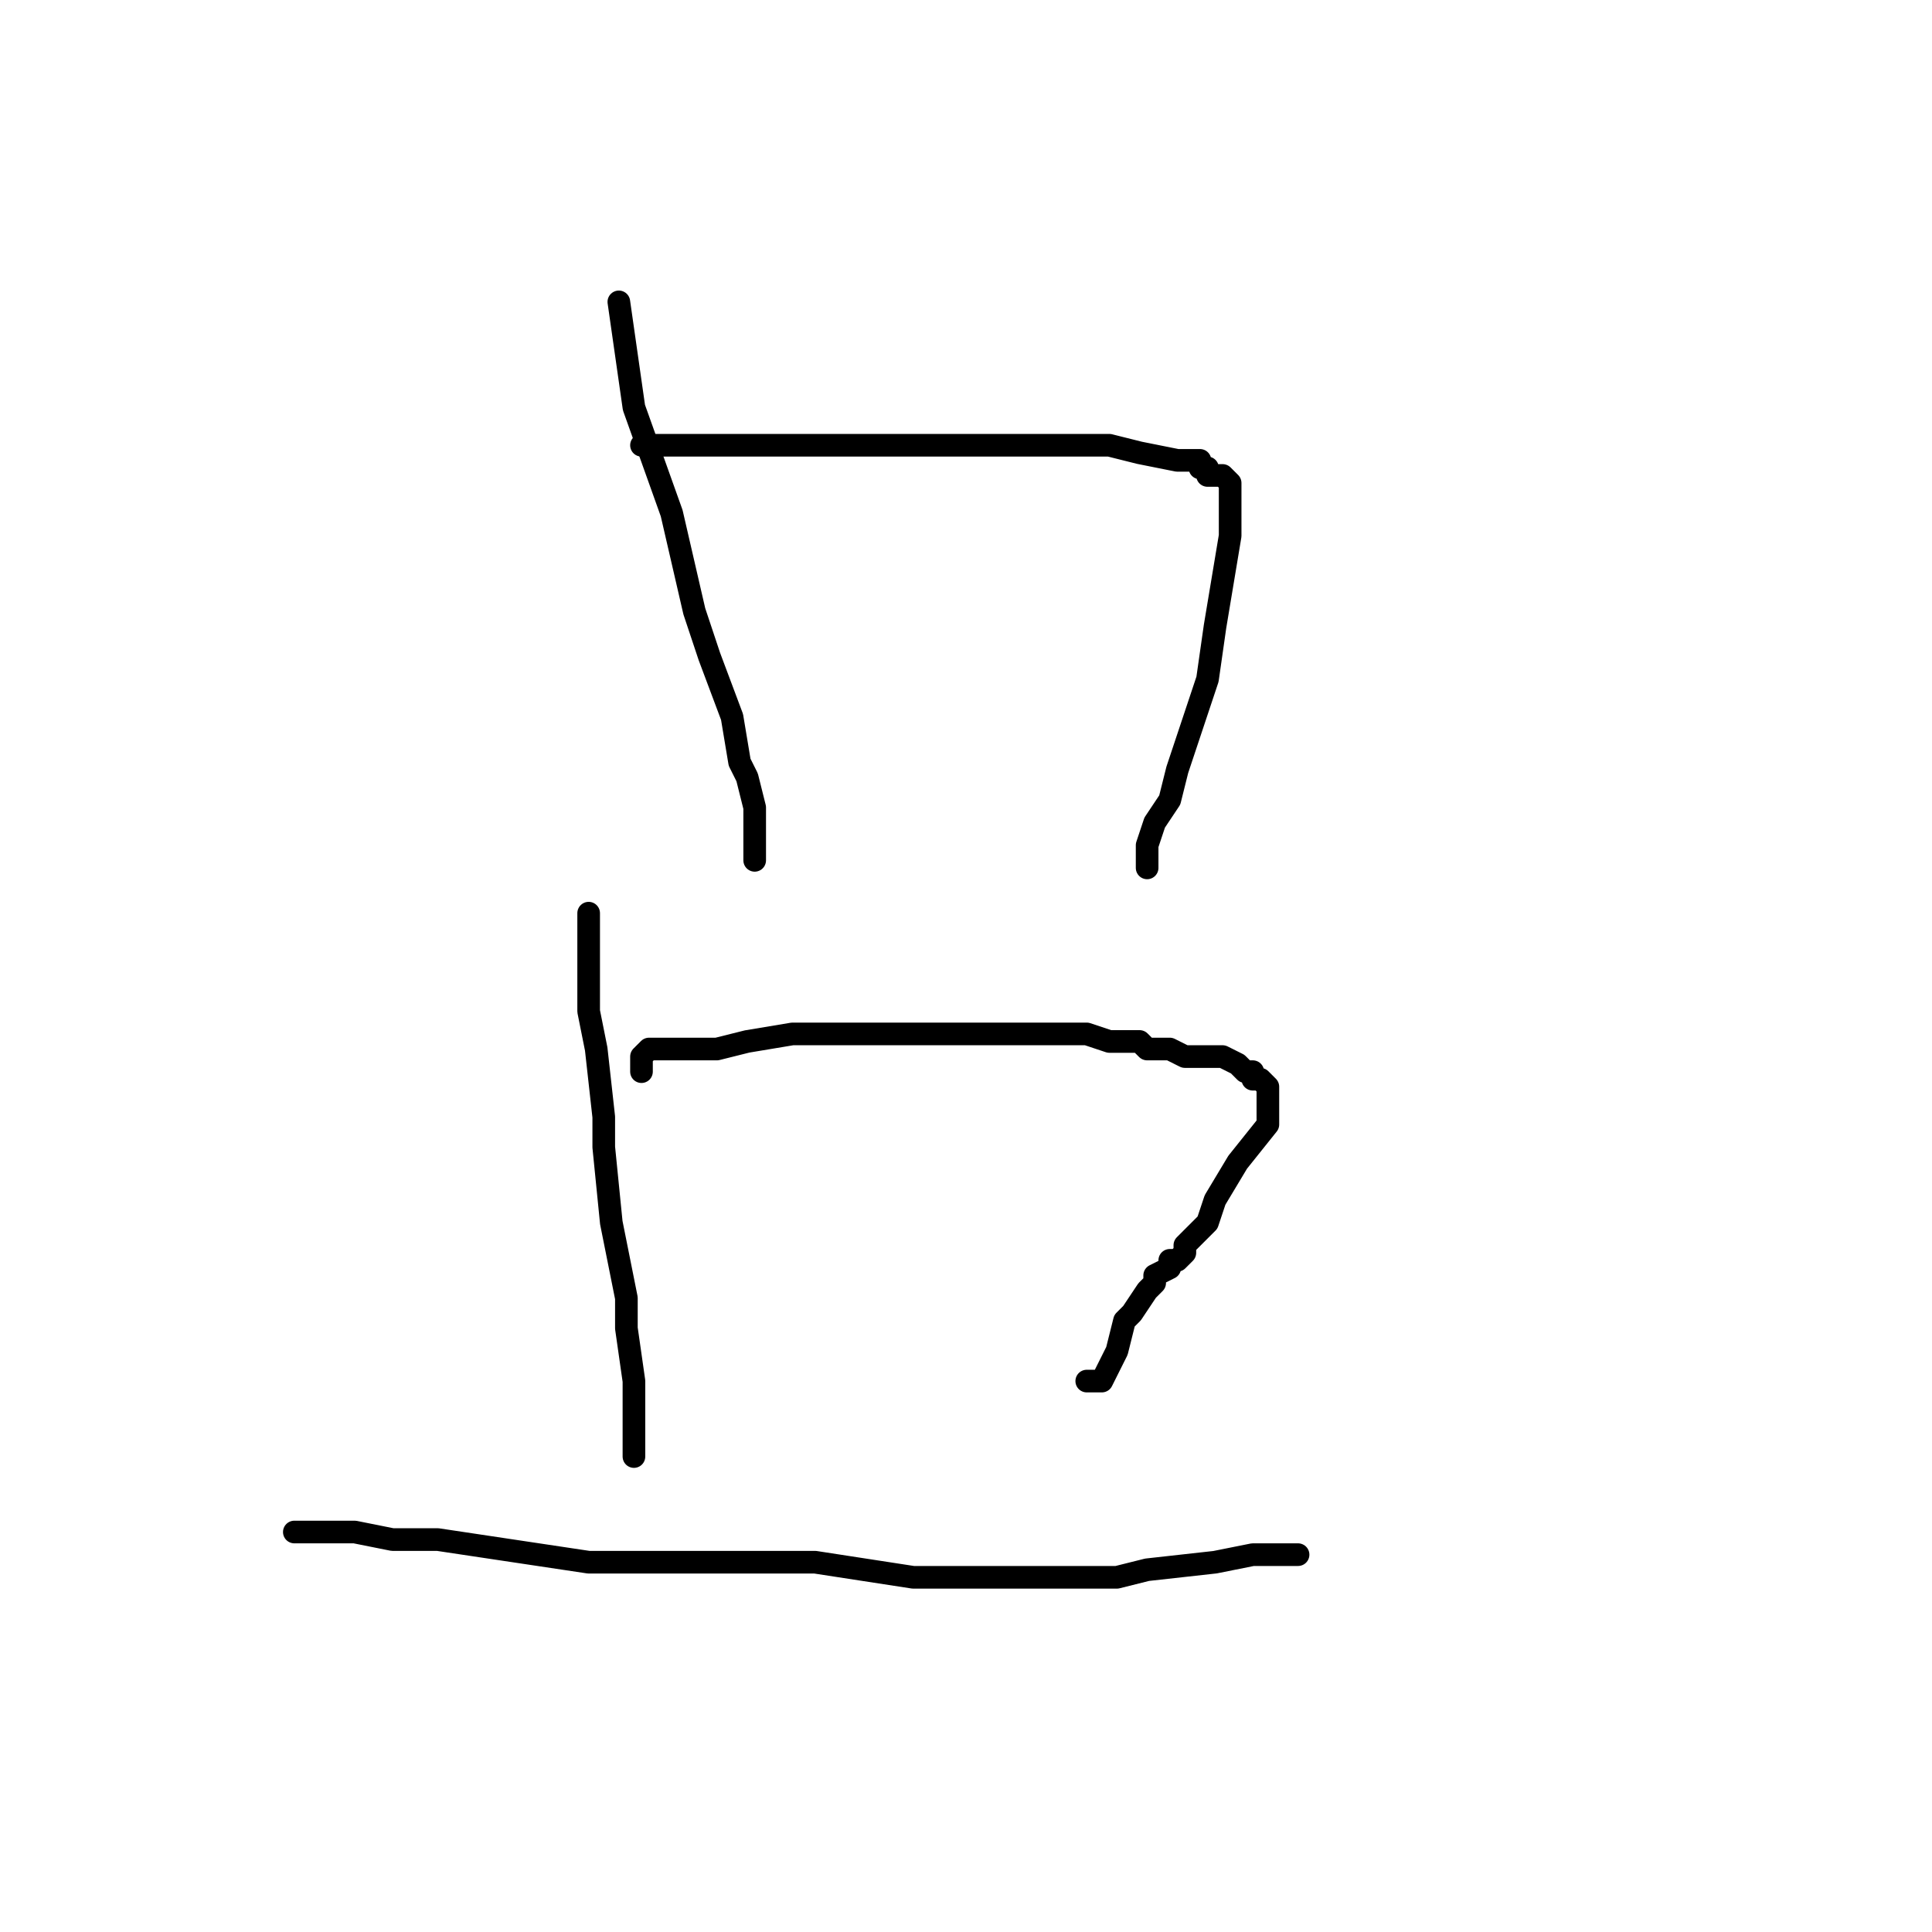 <?xml version="1.0" standalone="no"?>
    <svg width="256" height="256" xmlns="http://www.w3.org/2000/svg" version="1.1">
    <polyline stroke="black" stroke-width="3" stroke-linecap="round" fill="transparent" stroke-linejoin="round" points="82 40 83 47 84 54 89 68 92 81 94 87 97 95 98 101 99 103 100 107 100 109 100 110 100 111 100 112 100 113 100 114 100 114 " />
        <polyline stroke="black" stroke-width="3" stroke-linecap="round" fill="transparent" stroke-linejoin="round" points="85 59 92 59 99 59 109 59 133 59 147 59 151 60 156 61 157 61 159 61 159 62 160 62 160 63 162 63 163 64 163 67 163 71 161 83 160 90 156 102 155 106 153 109 152 112 152 113 152 115 152 115 " />
        <polyline stroke="black" stroke-width="3" stroke-linecap="round" fill="transparent" stroke-linejoin="round" points="78 121 78 122 78 123 78 127 78 131 78 134 79 139 80 148 80 152 81 162 83 172 83 176 84 183 84 187 84 188 84 190 84 191 84 191 84 192 84 193 84 193 " />
        <polyline stroke="black" stroke-width="3" stroke-linecap="round" fill="transparent" stroke-linejoin="round" points="85 142 85 141 85 140 86 139 87 139 89 139 92 139 95 139 99 138 105 137 108 137 117 137 126 137 128 137 134 137 139 137 141 137 144 137 147 138 148 138 151 138 152 139 152 139 153 139 154 139 155 139 157 140 158 140 160 140 161 140 162 140 164 141 164 141 165 142 166 142 166 143 167 143 168 144 168 147 168 149 164 154 161 159 160 162 159 163 157 165 157 166 156 167 155 167 155 168 153 169 153 170 152 171 150 174 149 175 148 179 147 181 146 183 145 183 144 183 144 183 " />
        <polyline stroke="black" stroke-width="3" stroke-linecap="round" fill="transparent" stroke-linejoin="round" points="39 203 43 203 47 203 52 204 58 204 78 207 108 207 121 209 139 209 148 209 152 208 161 207 166 206 168 206 168 206 170 206 171 206 172 206 172 206 " />
        </svg>